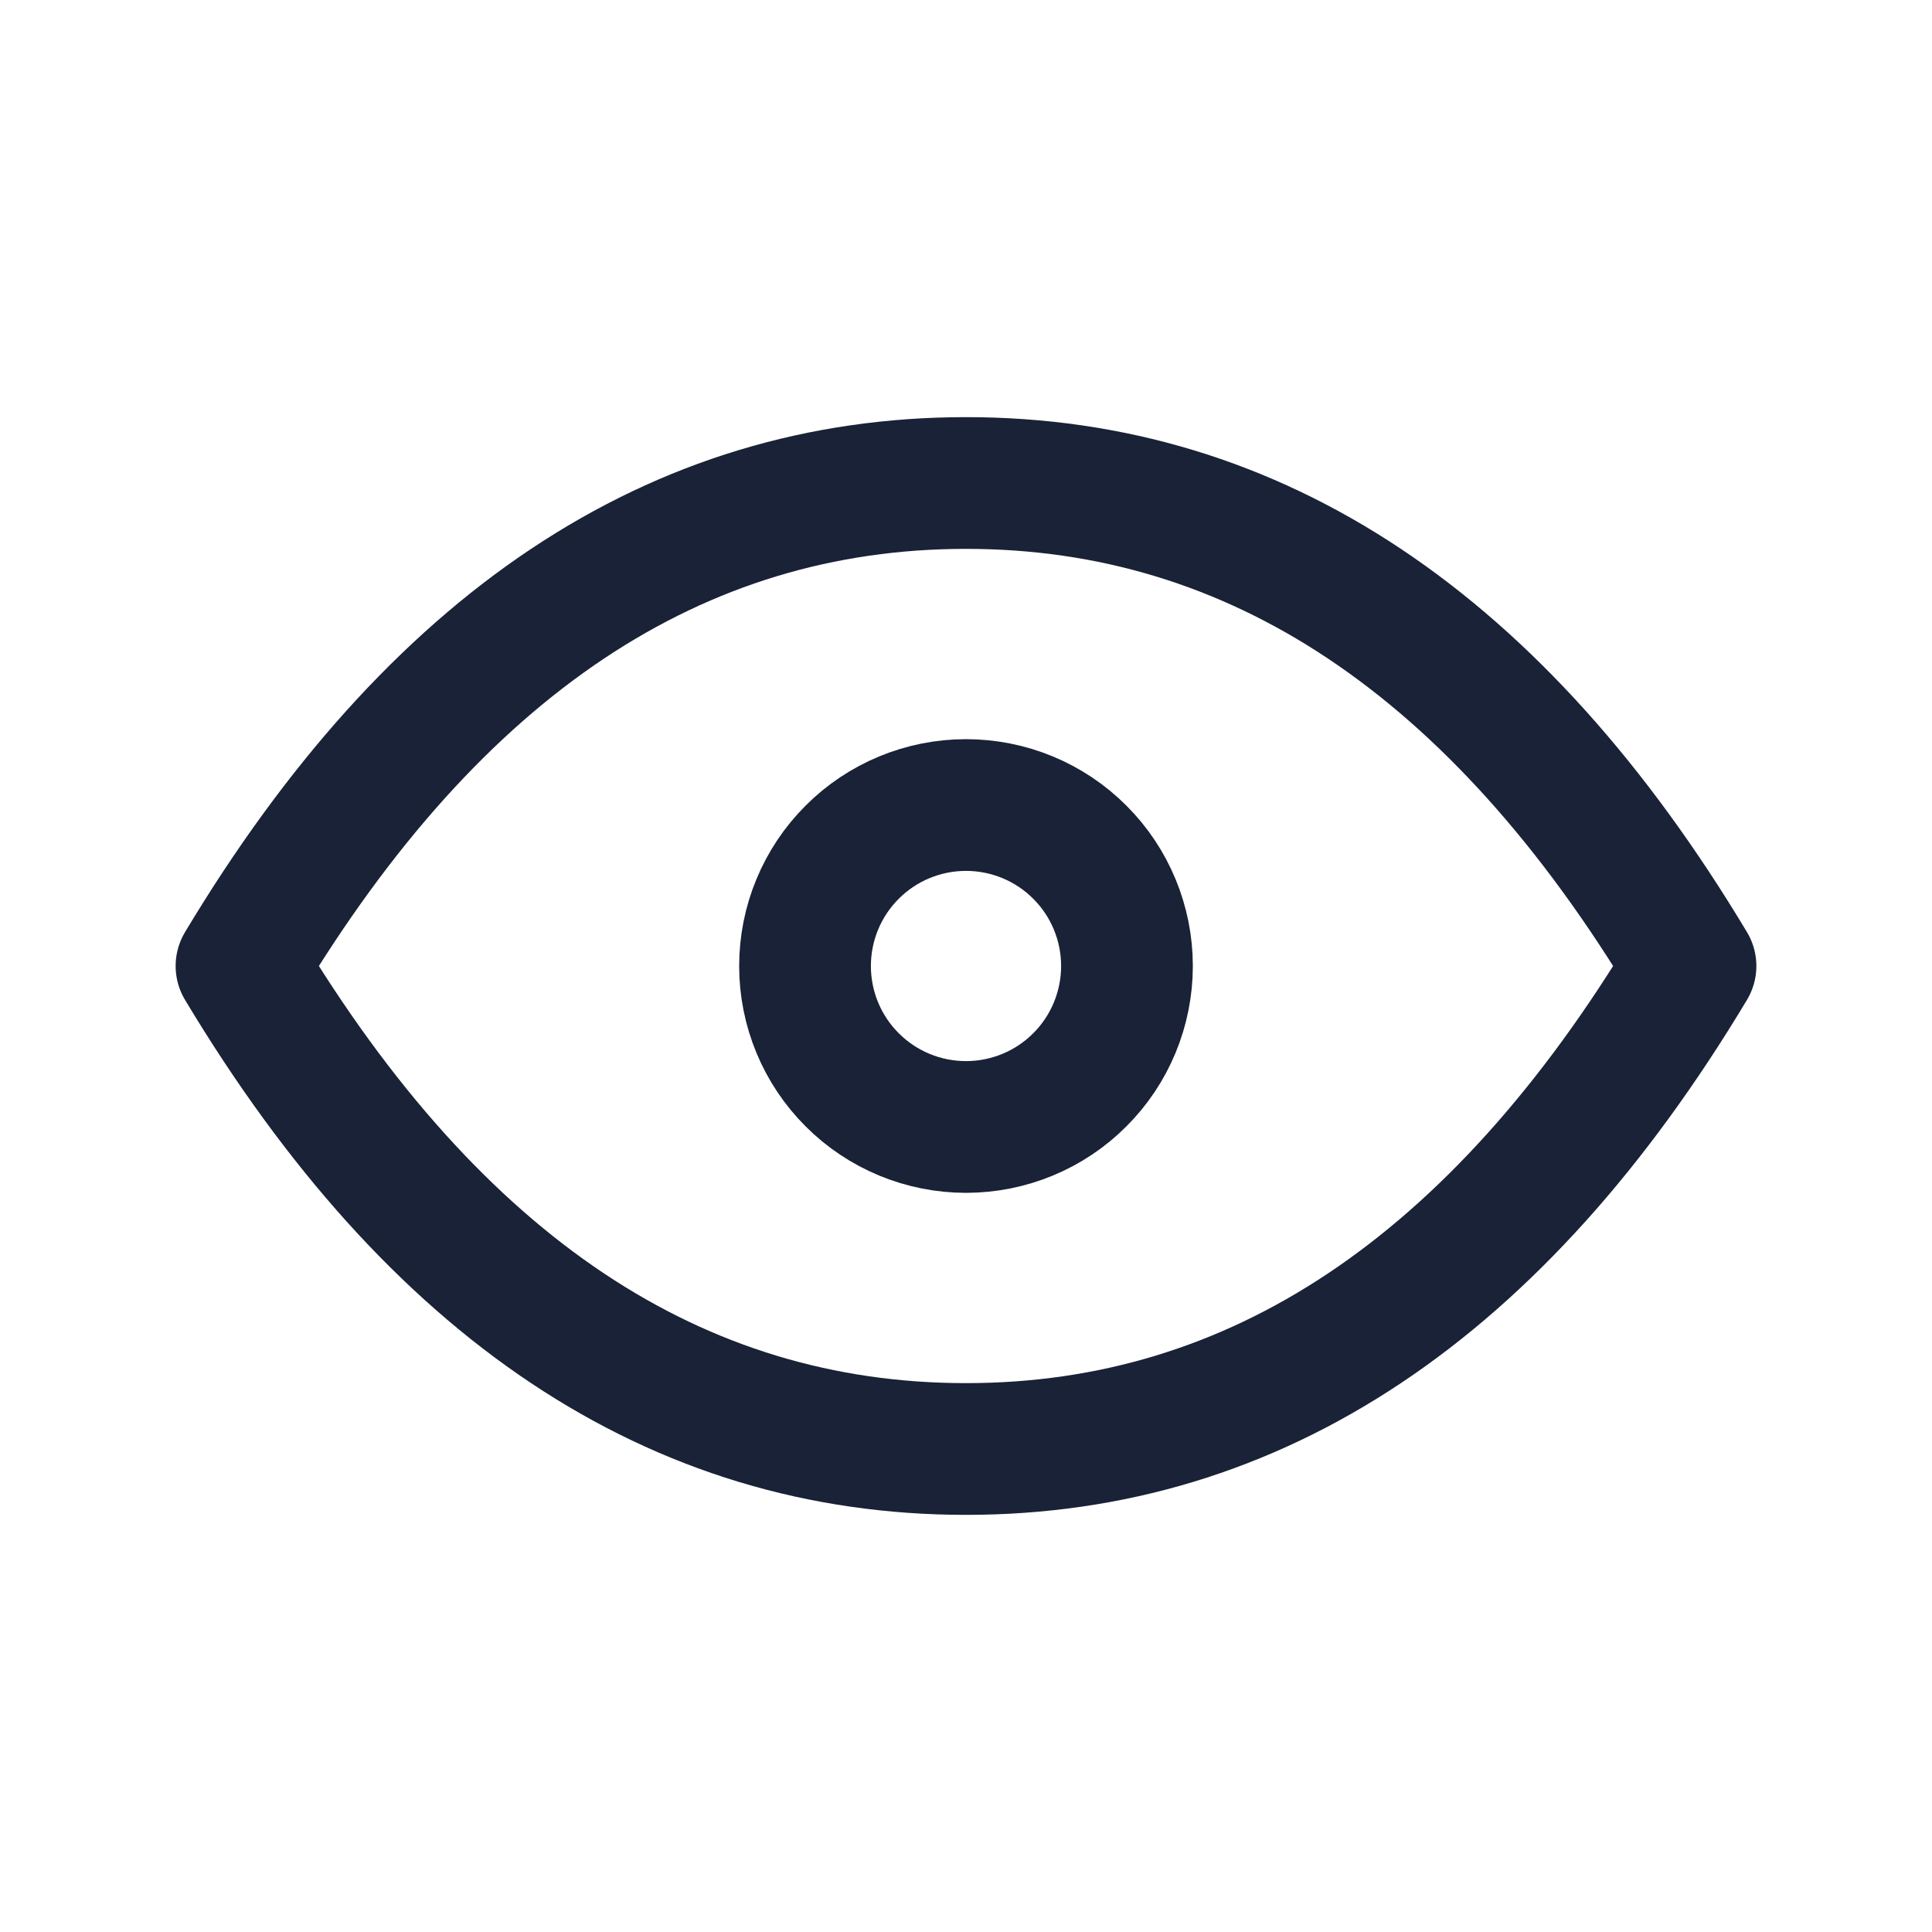 <svg width="22" height="22" viewBox="0 0 22 22" fill="none" xmlns="http://www.w3.org/2000/svg">
<path d="M9.167 11C9.167 11.486 9.36 11.953 9.704 12.296C10.047 12.64 10.514 12.833 11 12.833C11.486 12.833 11.953 12.64 12.296 12.296C12.64 11.953 12.833 11.486 12.833 11C12.833 10.514 12.64 10.047 12.296 9.704C11.953 9.36 11.486 9.167 11 9.167C10.514 9.167 10.047 9.36 9.704 9.704C9.36 10.047 9.167 10.514 9.167 11Z" stroke="#192236" stroke-width="1.5" stroke-linecap="round" stroke-linejoin="round"/>
<path d="M19.25 11C17.05 14.667 14.3 16.5 11 16.5C7.7 16.5 4.95 14.667 2.75 11C4.95 7.333 7.7 5.5 11 5.5C14.3 5.5 17.05 7.333 19.25 11Z" stroke="#192236" stroke-width="1.5" stroke-linecap="round" stroke-linejoin="round"/>
</svg>
